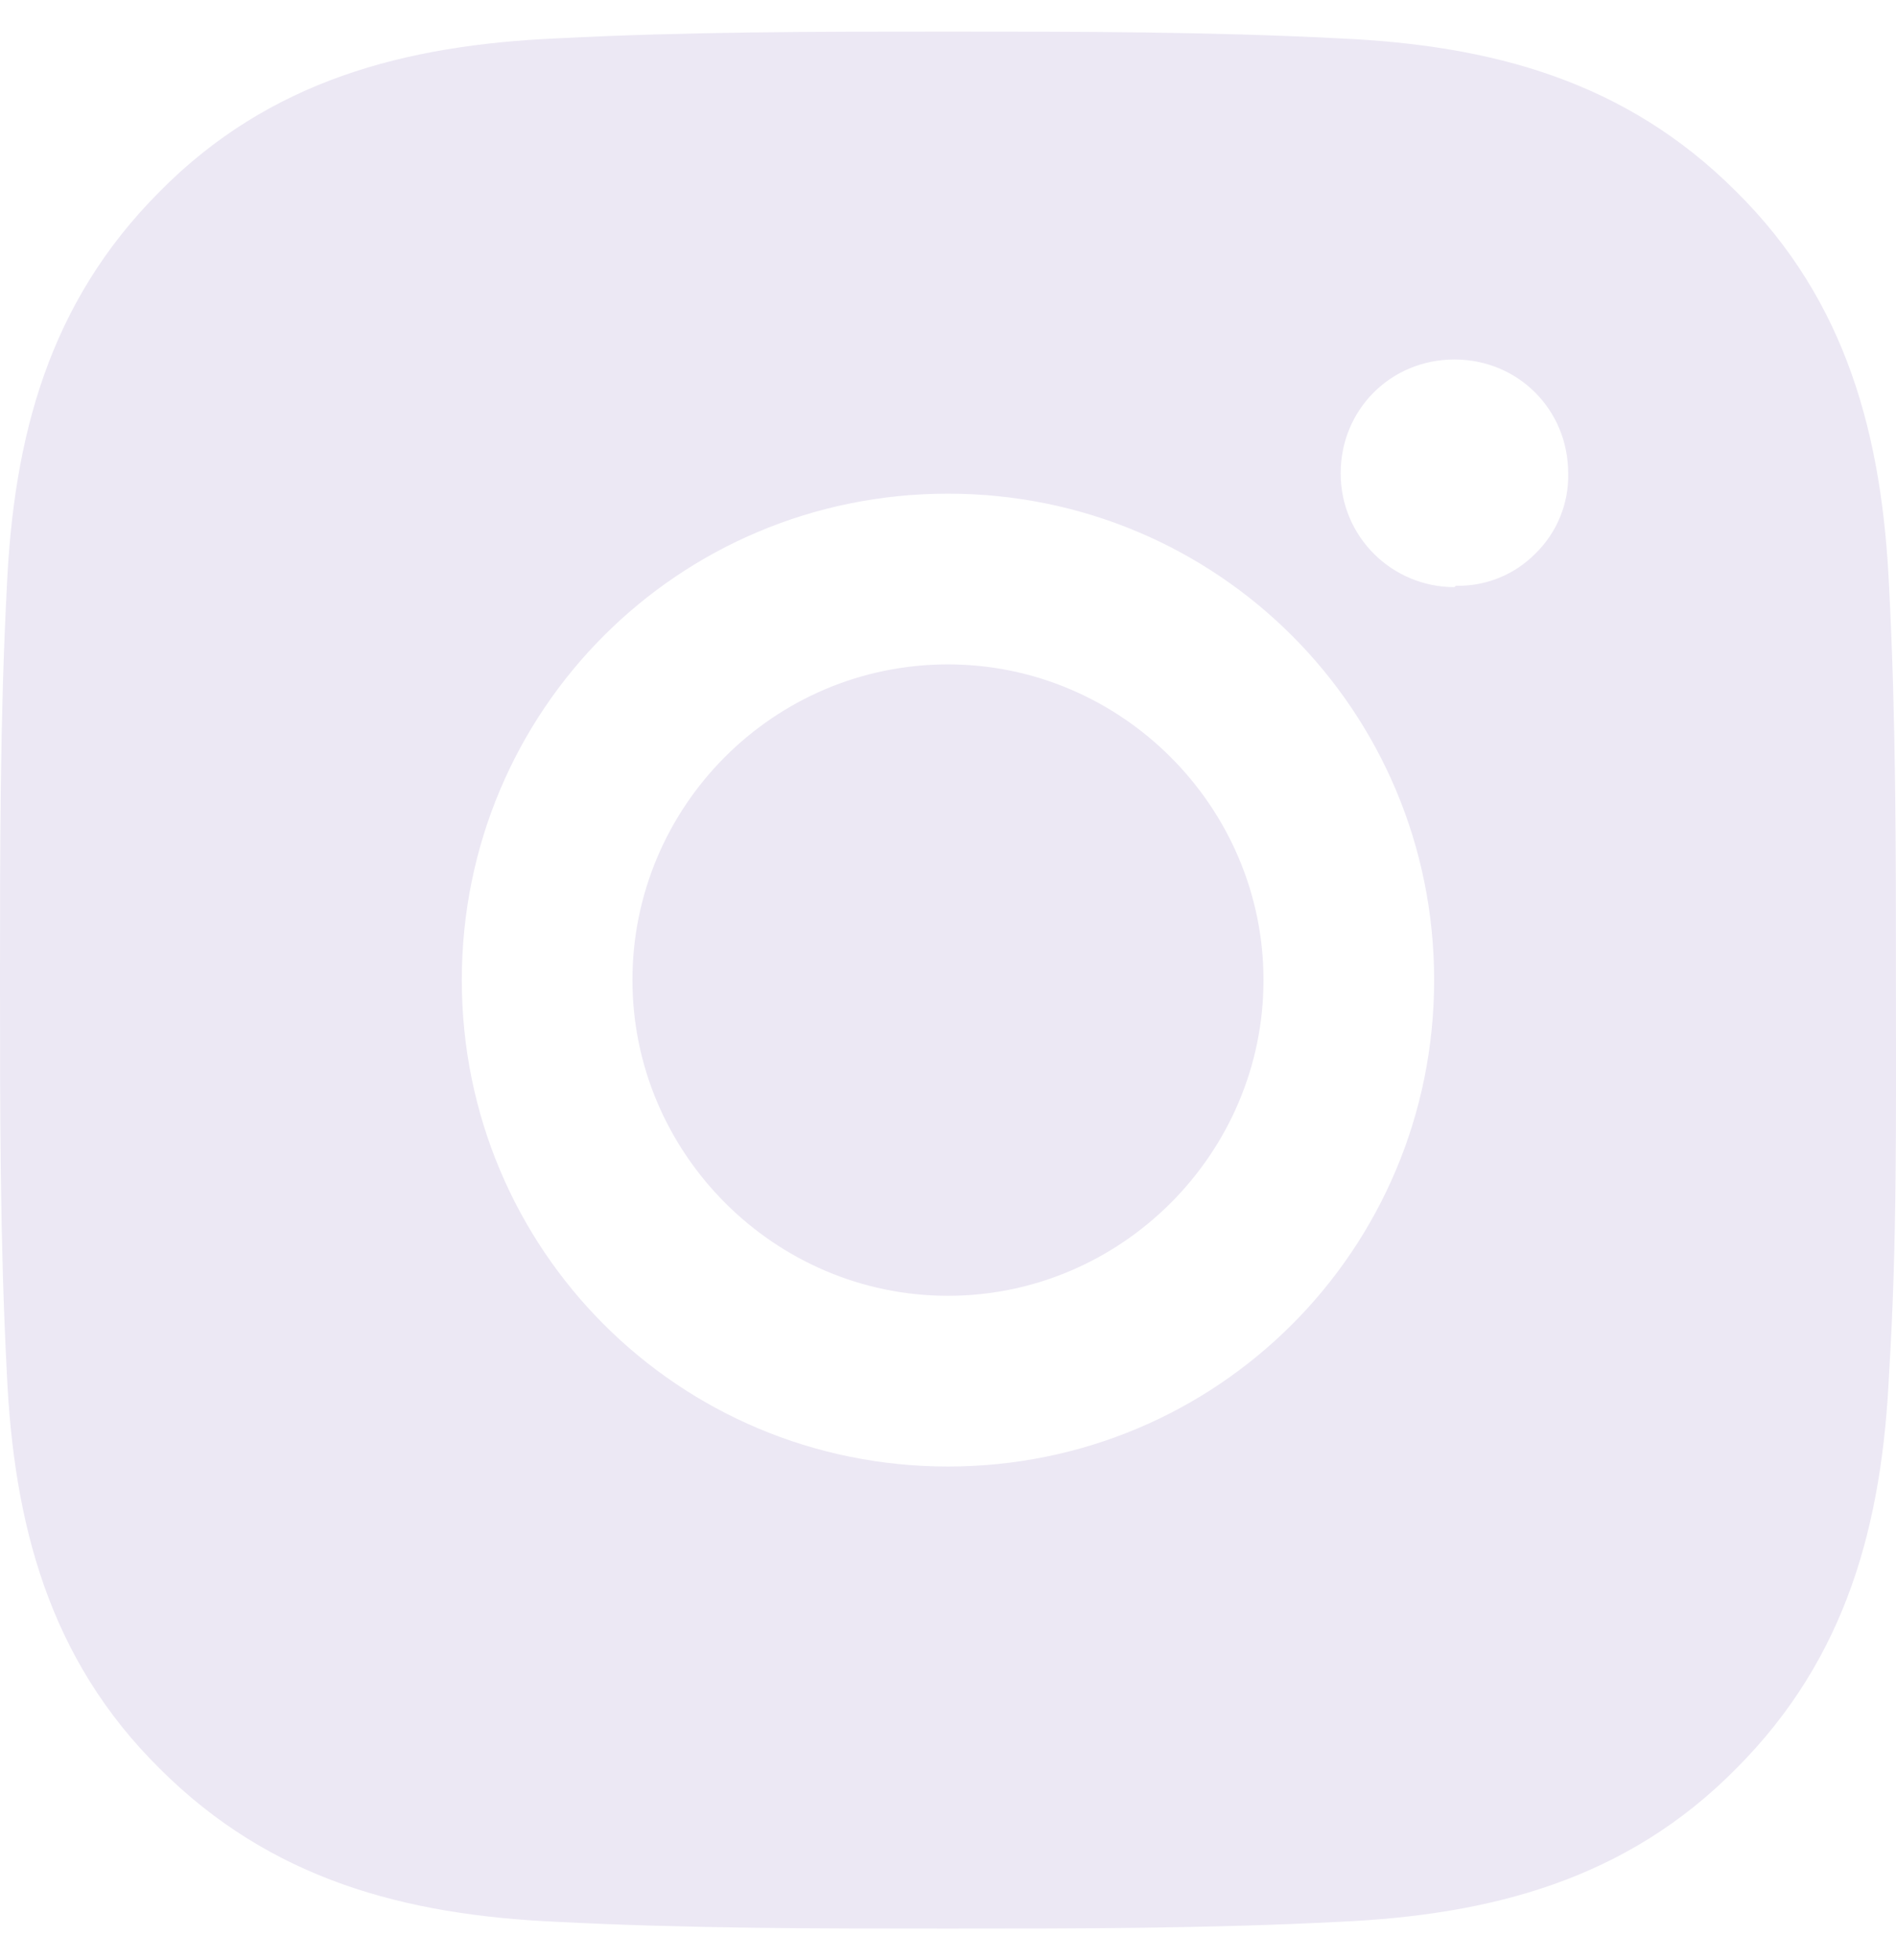 <svg width="30" height="31" viewBox="0 0 30 31" fill="none" xmlns="http://www.w3.org/2000/svg">
<path d="M14.999 10.507C12.235 10.507 10.007 12.757 10.007 15.499C10.007 18.242 12.257 20.492 14.999 20.492C17.742 20.492 19.992 18.242 19.992 15.499C19.992 12.757 17.742 10.507 14.999 10.507ZM29.999 15.499C29.999 13.421 29.999 11.385 29.892 9.307C29.784 6.907 29.227 4.764 27.47 3.028C25.713 1.271 23.592 0.714 21.192 0.607C19.113 0.5 17.078 0.5 14.999 0.5C12.921 0.5 10.885 0.5 8.807 0.607C6.407 0.714 4.264 1.271 2.528 3.028C0.771 4.786 0.214 6.907 0.107 9.307C-1.03771e-07 11.385 0 13.421 0 15.499C0 17.578 -1.03771e-07 19.613 0.107 21.692C0.214 24.092 0.771 26.235 2.528 27.97C4.286 29.727 6.407 30.284 8.807 30.392C10.885 30.499 12.921 30.499 14.999 30.499C17.078 30.499 19.113 30.499 21.192 30.392C23.592 30.284 25.735 29.727 27.47 27.97C29.227 26.213 29.784 24.092 29.892 21.692C30.02 19.635 29.999 17.578 29.999 15.499ZM14.999 23.192C10.735 23.192 7.307 19.763 7.307 15.499C7.307 11.235 10.735 7.807 14.999 7.807C19.263 7.807 22.692 11.235 22.692 15.499C22.692 19.763 19.263 23.192 14.999 23.192ZM23.013 9.285C22.028 9.285 21.213 8.492 21.213 7.485C21.213 6.478 22.006 5.685 23.013 5.685C24.02 5.685 24.813 6.478 24.813 7.485C24.819 7.72 24.776 7.953 24.687 8.171C24.599 8.388 24.467 8.585 24.299 8.75C24.135 8.917 23.938 9.05 23.72 9.138C23.503 9.226 23.269 9.269 23.035 9.264L23.013 9.285Z" fill="#ECE8F4"/>
</svg>

